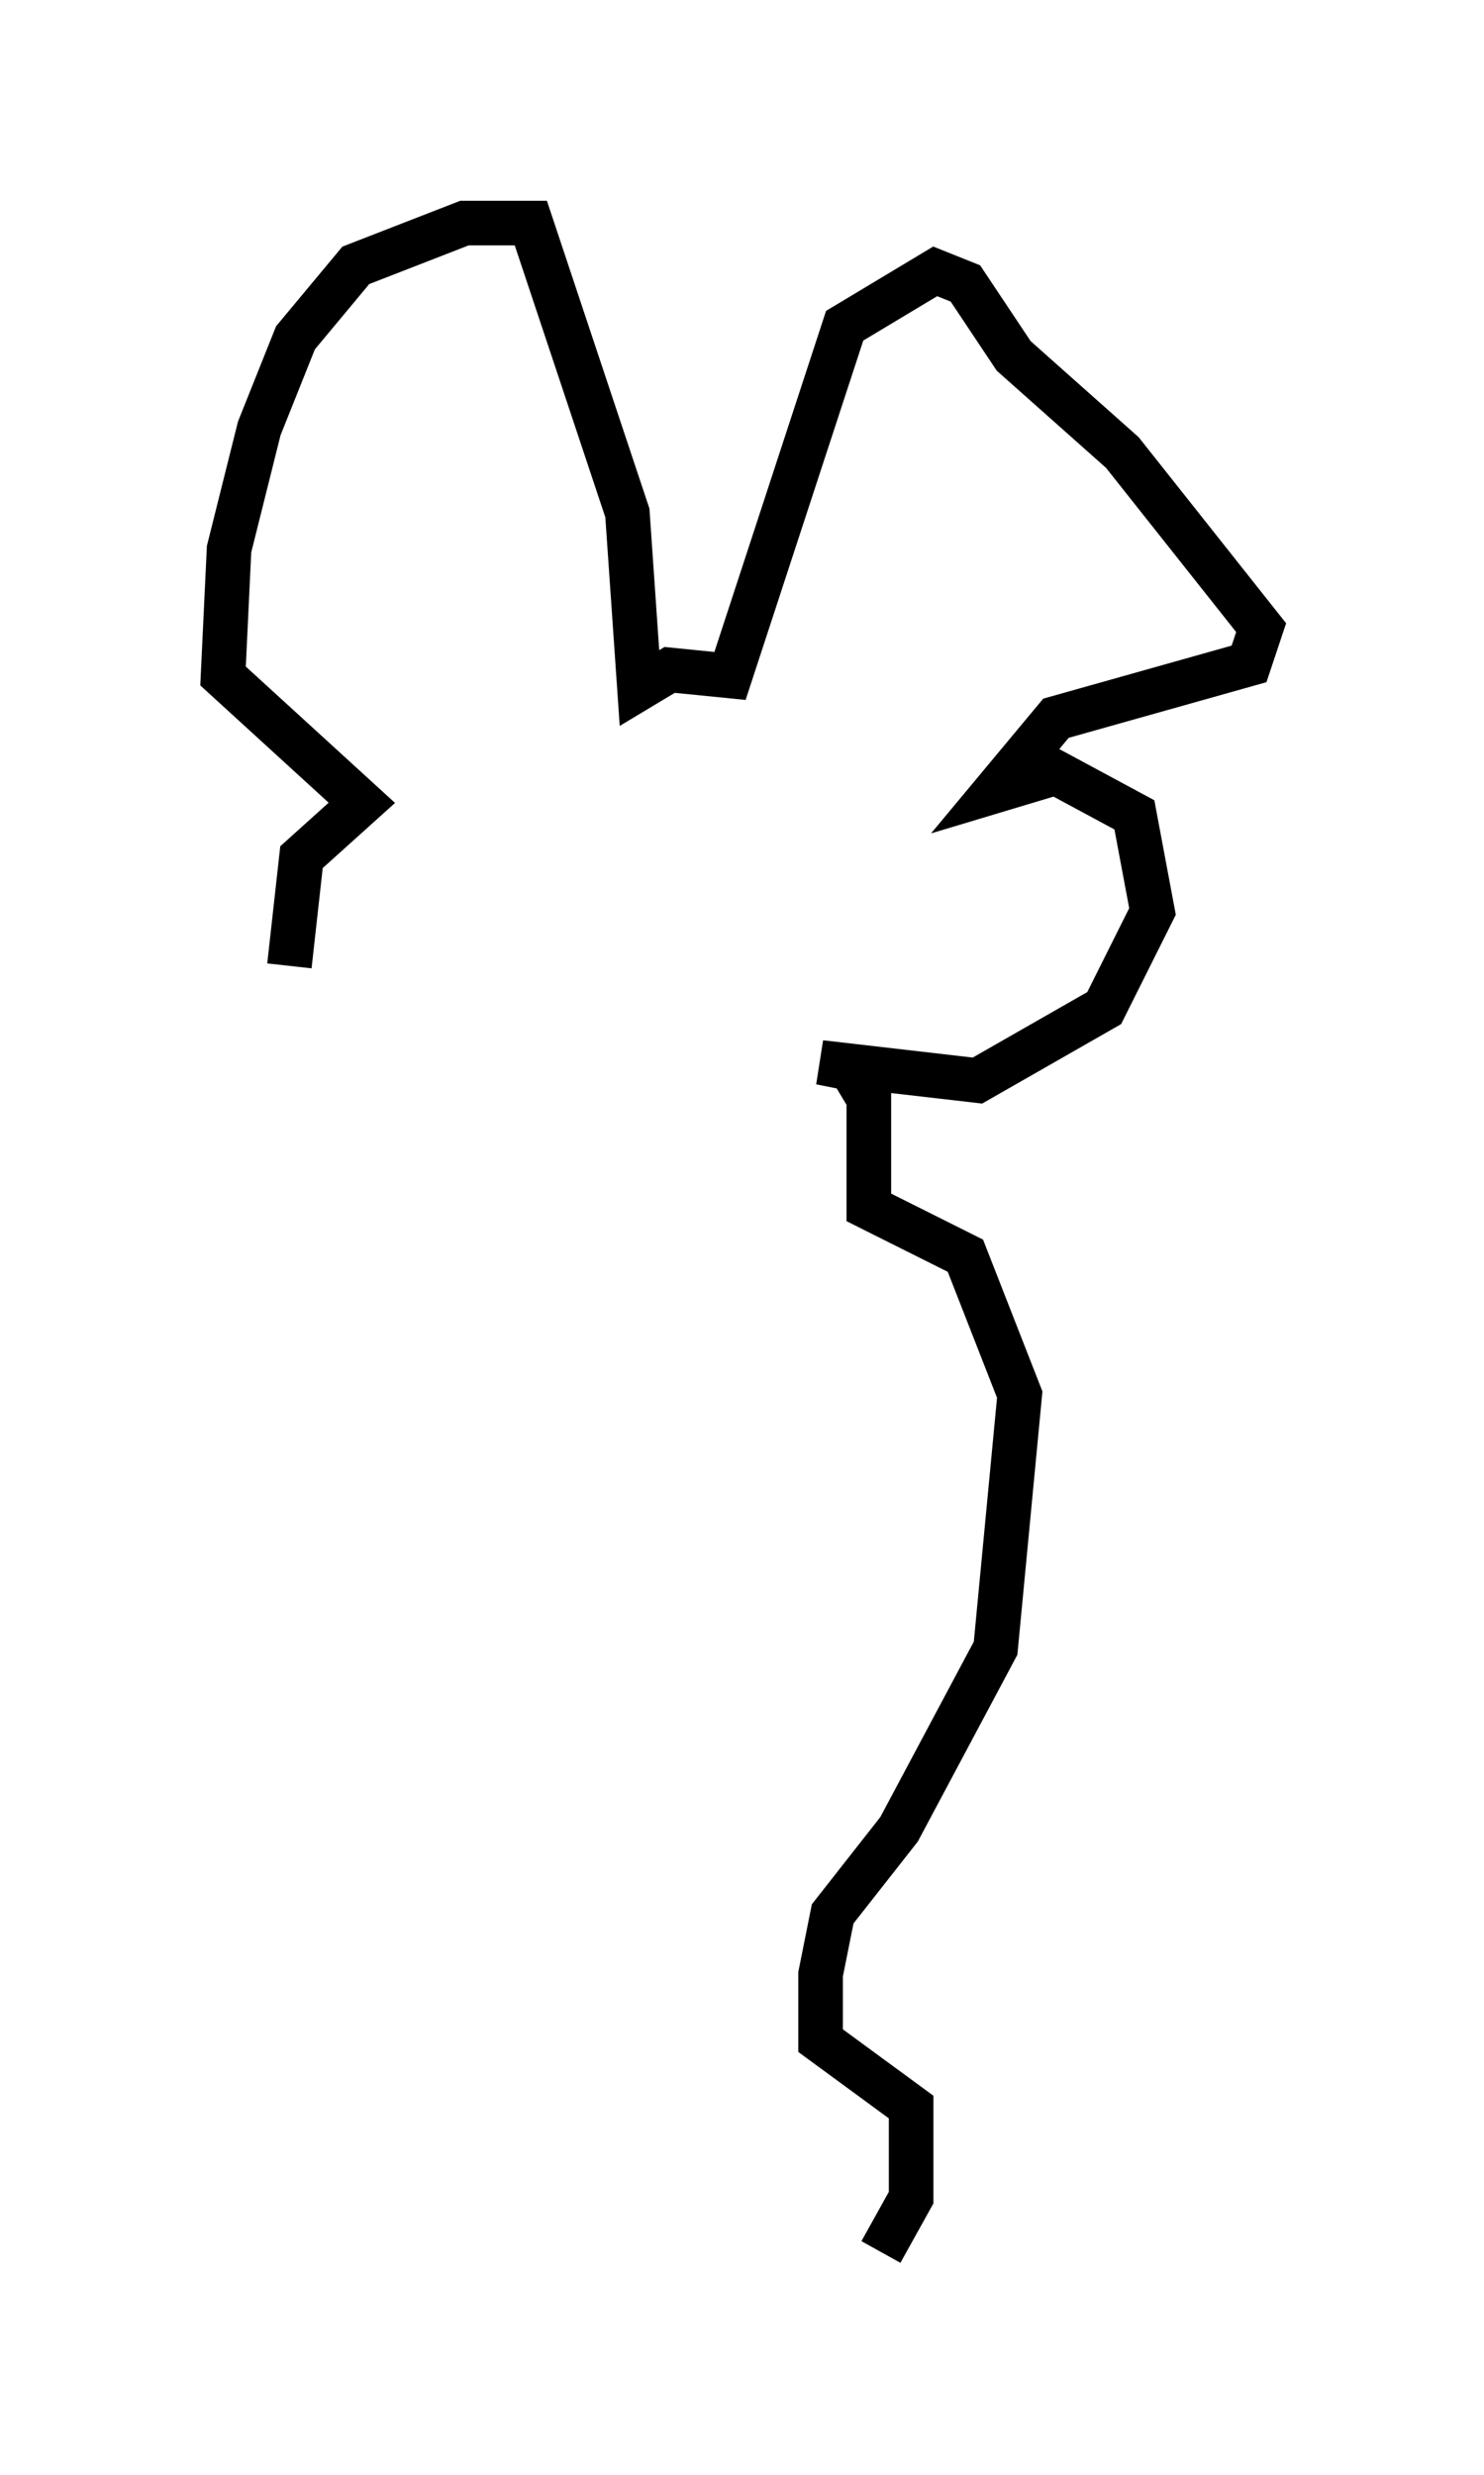 <?xml version="1.0" encoding="utf-8" ?>
<svg baseProfile="full" height="55.466" version="1.1" width="33.274" xmlns="http://www.w3.org/2000/svg" xmlns:ev="http://www.w3.org/2001/xml-events" xmlns:xlink="http://www.w3.org/1999/xlink"><defs /><rect fill="white" height="55.466" width="33.274" x="0" y="0" /><path d="M8.789, 25.433 m-2.3, -3.789 l0.271, -2.436 1.353, -1.218 l-3.112, -2.842 0.135, -2.842 l0.677, -2.706 0.812, -2.03 l1.353, -1.624 2.436, -0.947 l1.488, 0.0 2.165, 6.495 l0.271, 3.924 0.677, -0.406 l1.353, 0.135 2.571, -7.848 l2.03, -1.218 0.677, 0.271 l1.083, 1.624 2.436, 2.165 l3.112, 3.924 -0.271, 0.812 l-4.33, 1.218 -1.353, 1.624 l1.353, -0.406 1.759, 0.947 l0.406, 2.165 -1.083, 2.165 l-2.842, 1.624 -3.518, -0.406 l0.677, 0.135 0.406, 0.677 l0.0, 2.436 2.165, 1.083 l1.218, 3.112 -0.541, 5.683 l-2.165, 4.059 -1.488, 1.894 l-0.271, 1.353 0.0, 1.488 l2.03, 1.488 0.0, 2.03 l-0.677, 1.218 " fill="none" stroke="black" stroke-width="1" /></svg>